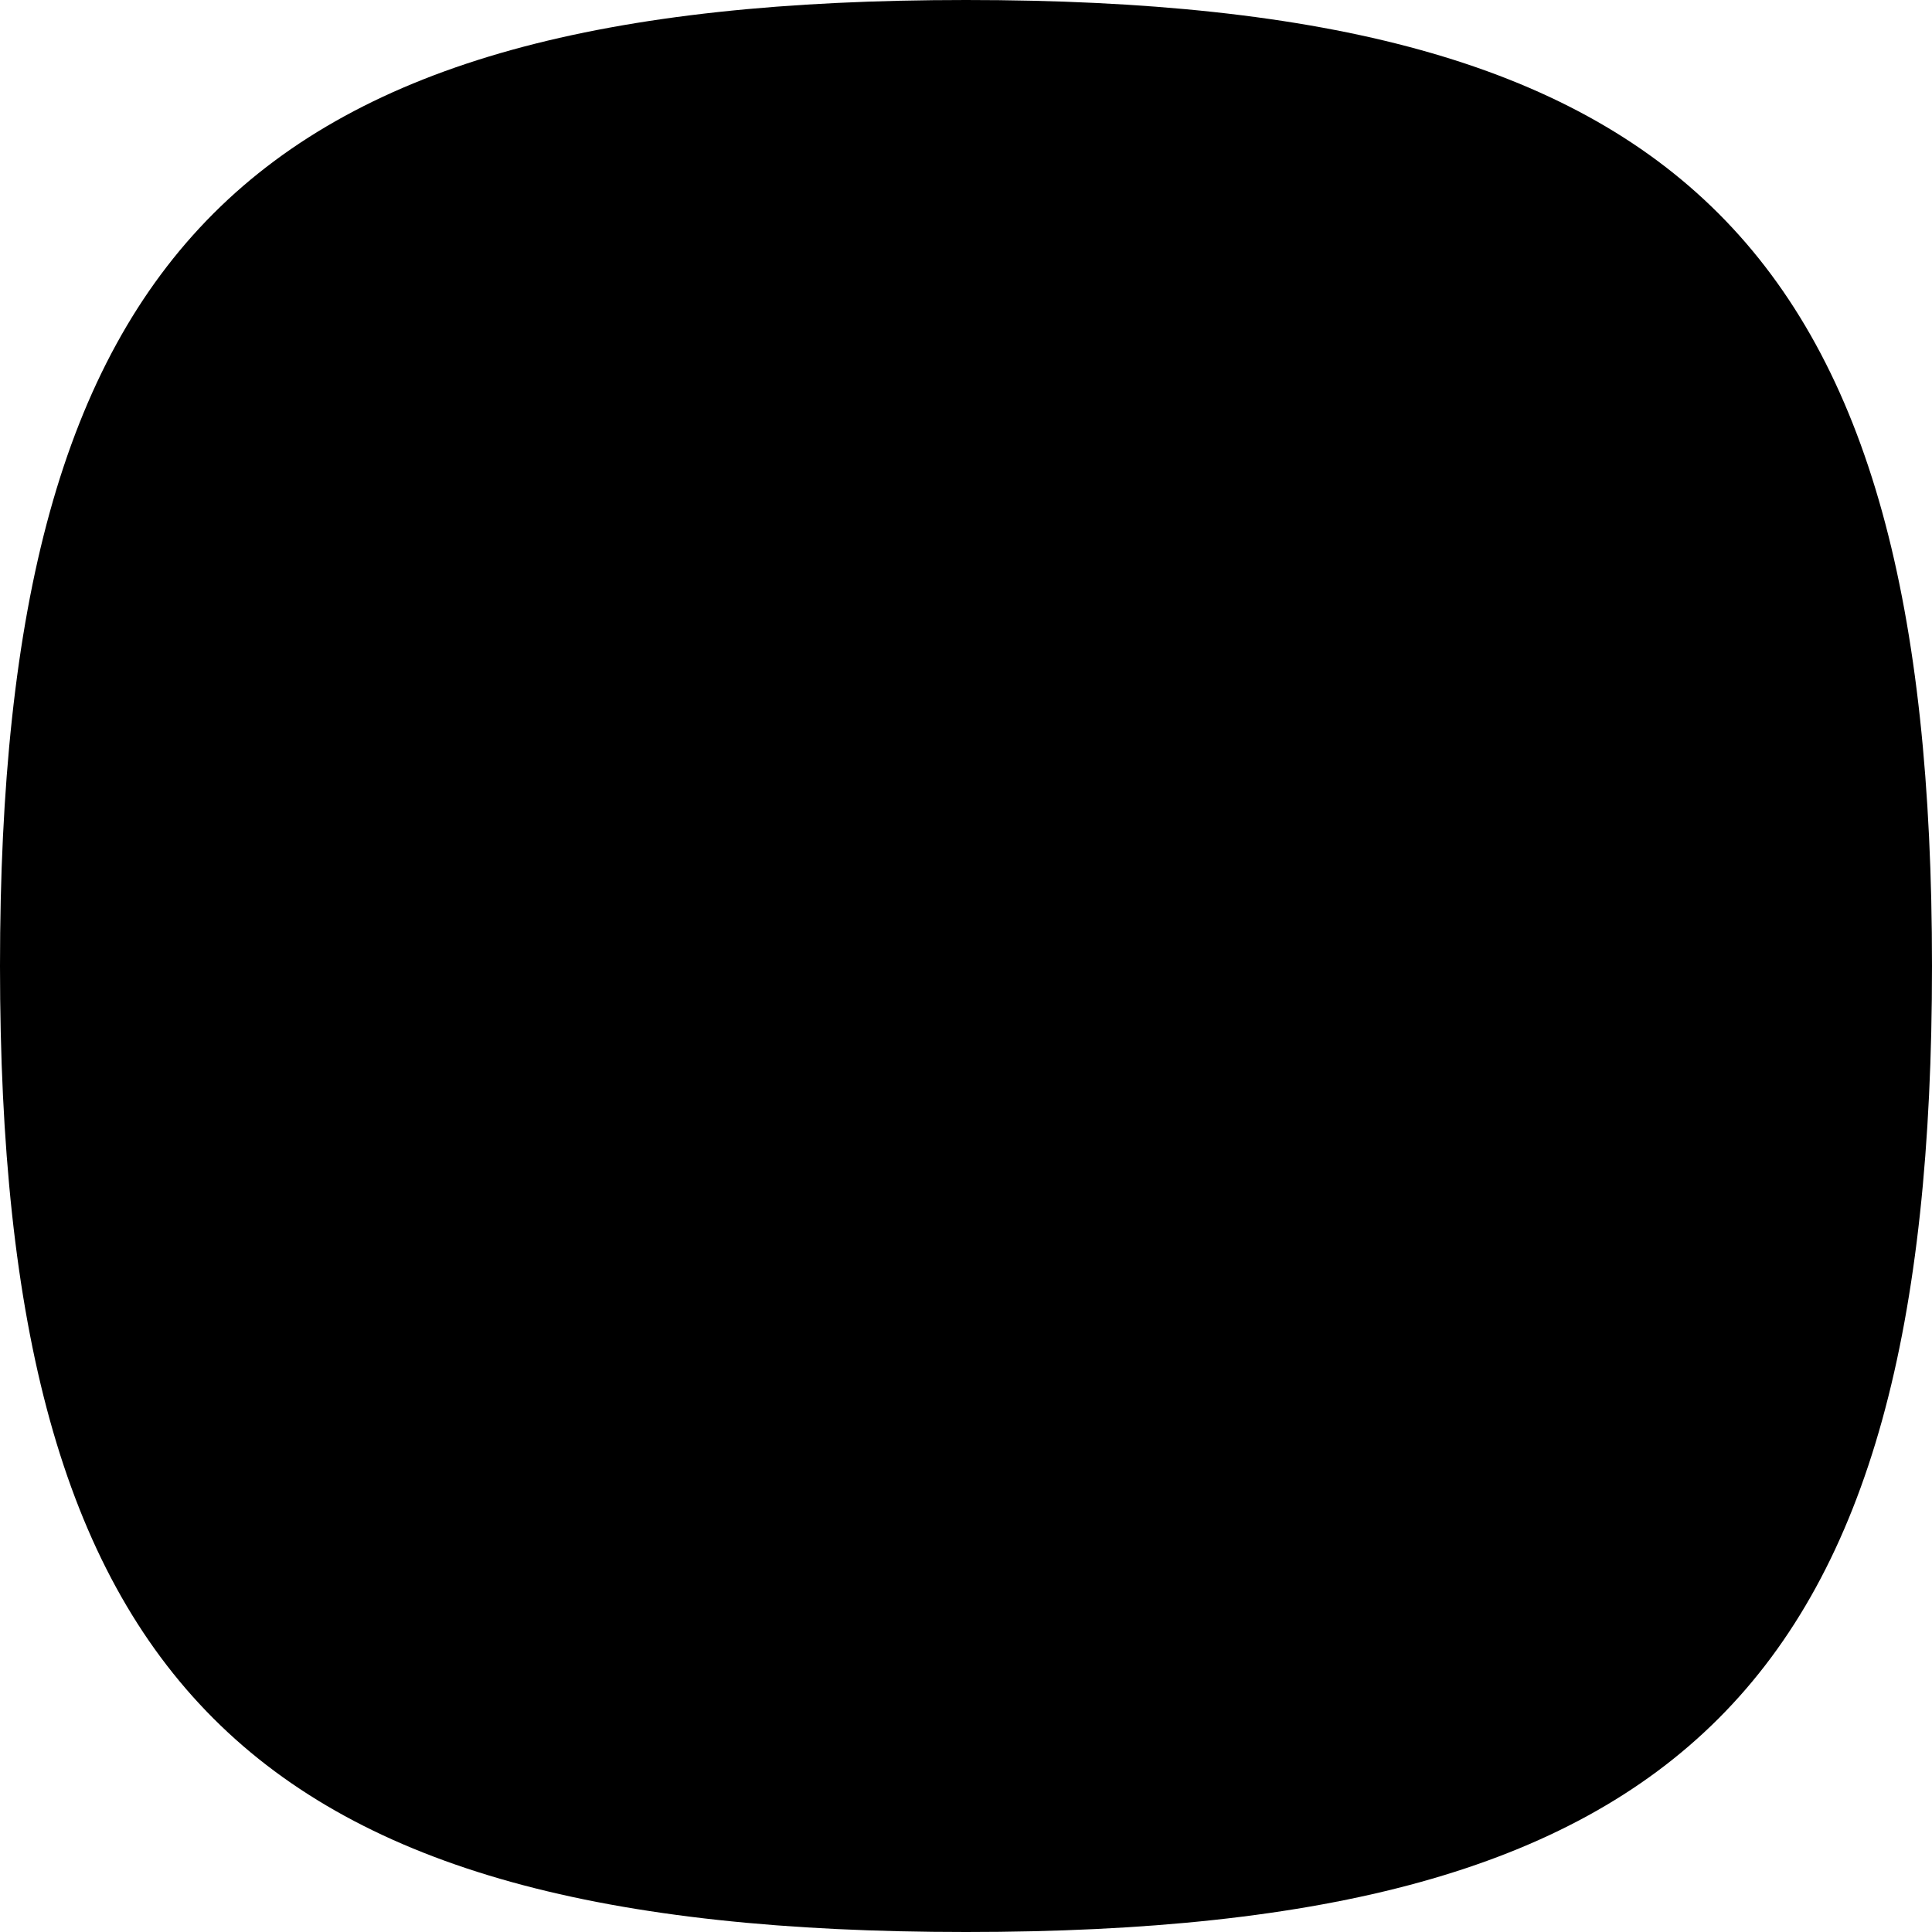 <svg xmlns='http://www.w3.org/2000/svg' width='52' height='52' viewBox='0 0 52 52'><defs><clipPath id='se-52-52-6.656000000000001-26'><path fill='#000' d='M 0,26
C 0,6.656 6.656,0 26,0
L 26,0
C 45.344,0 52,6.656 52,26
L 52,26
C 52,45.344 45.344,52 26,52
L 26,52
C 6.656,52 0,45.344 0,26
L 0,26'/></clipPath></defs><g clip-path='url(#se-52-52-6.656000000000001-26)'><rect width='52' height='52' fill='#000'/></g></svg>